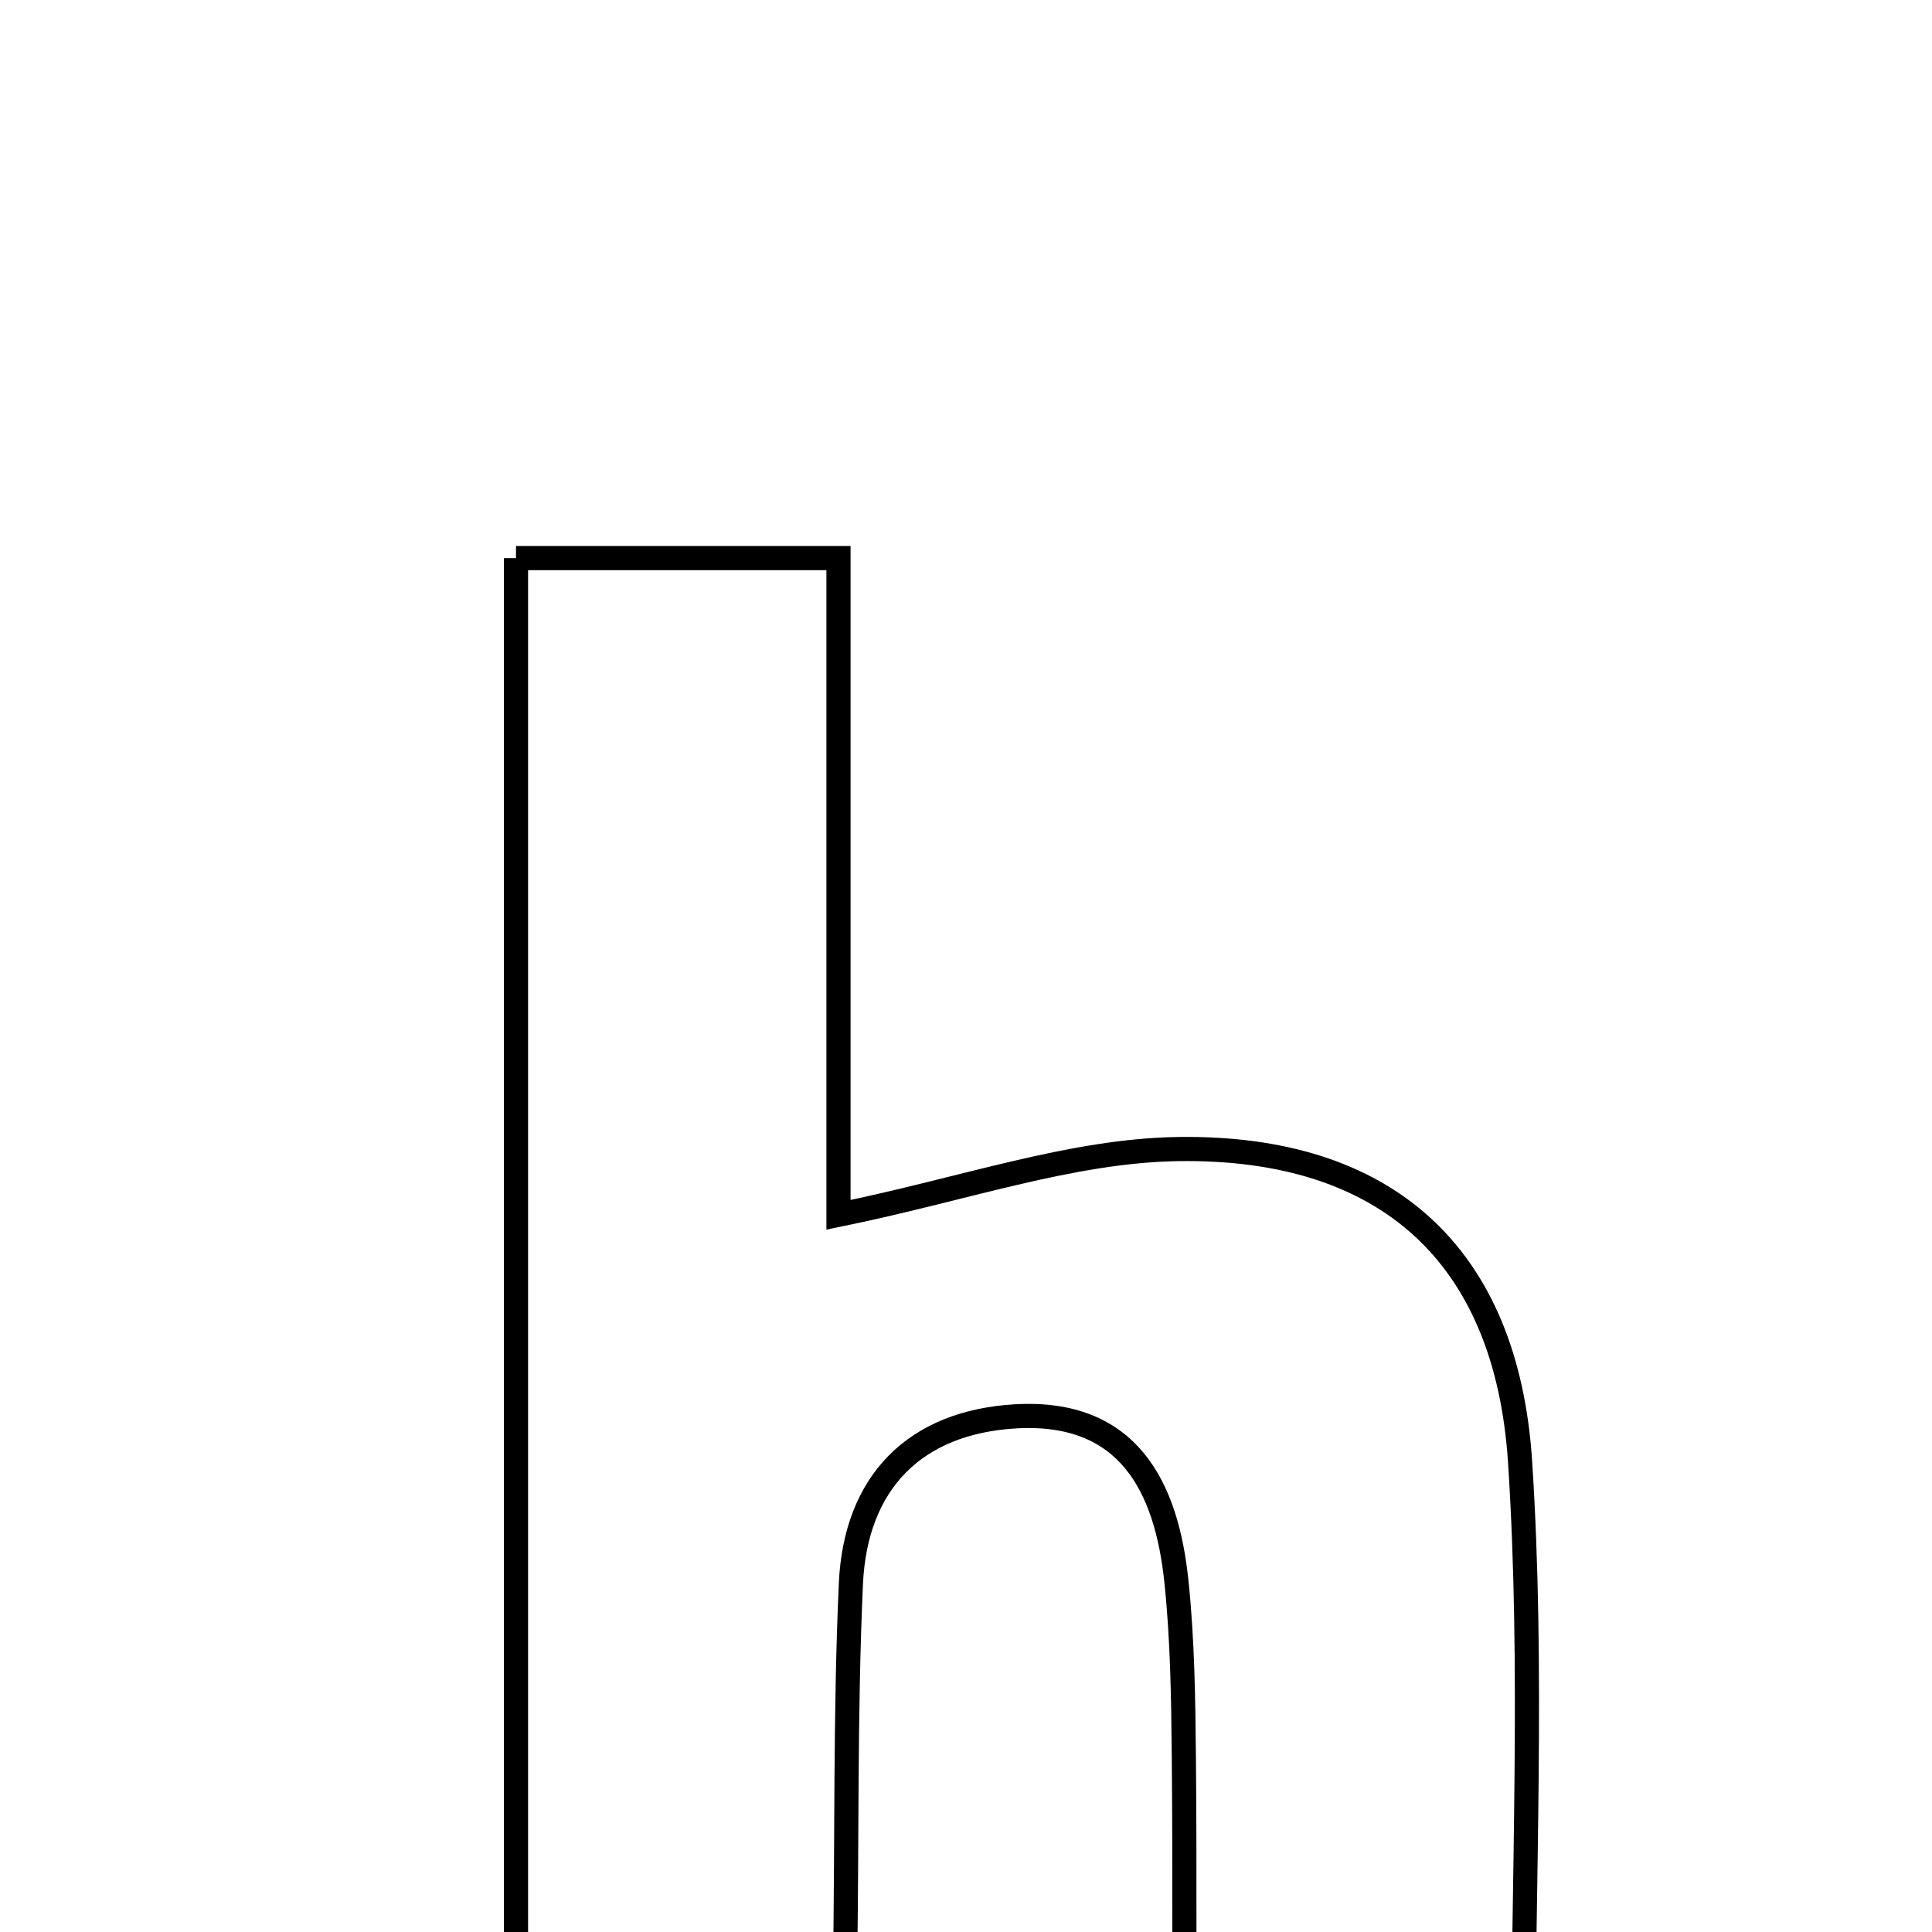 <svg xmlns="http://www.w3.org/2000/svg" viewBox="0.0 0.0 24.0 24.0" height="200px" width="200px"><path fill="none" stroke="black" stroke-width=".3" stroke-opacity="1.0"  filling="0" d="M6.41 6.933 C7.615 6.933 8.901 6.933 10.416 6.933 C10.416 9.654 10.416 12.328 10.416 15.091 C11.976 14.773 13.301 14.295 14.633 14.274 C17.217 14.235 18.715 15.584 18.883 18.159 C19.051 20.739 18.919 23.339 18.919 26.072 C17.529 26.072 16.312 26.072 14.71 26.072 C14.71 24.613 14.719 23.208 14.706 21.804 C14.699 21.085 14.689 20.362 14.614 19.648 C14.491 18.458 14.011 17.517 12.621 17.594 C11.363 17.665 10.627 18.416 10.57 19.674 C10.497 21.291 10.524 22.914 10.496 24.534 C10.489 24.973 10.438 25.41 10.387 26.133 C8.967 26.133 7.807 26.133 6.41 26.133 C6.41 19.806 6.41 13.472 6.41 6.933"></path></svg>